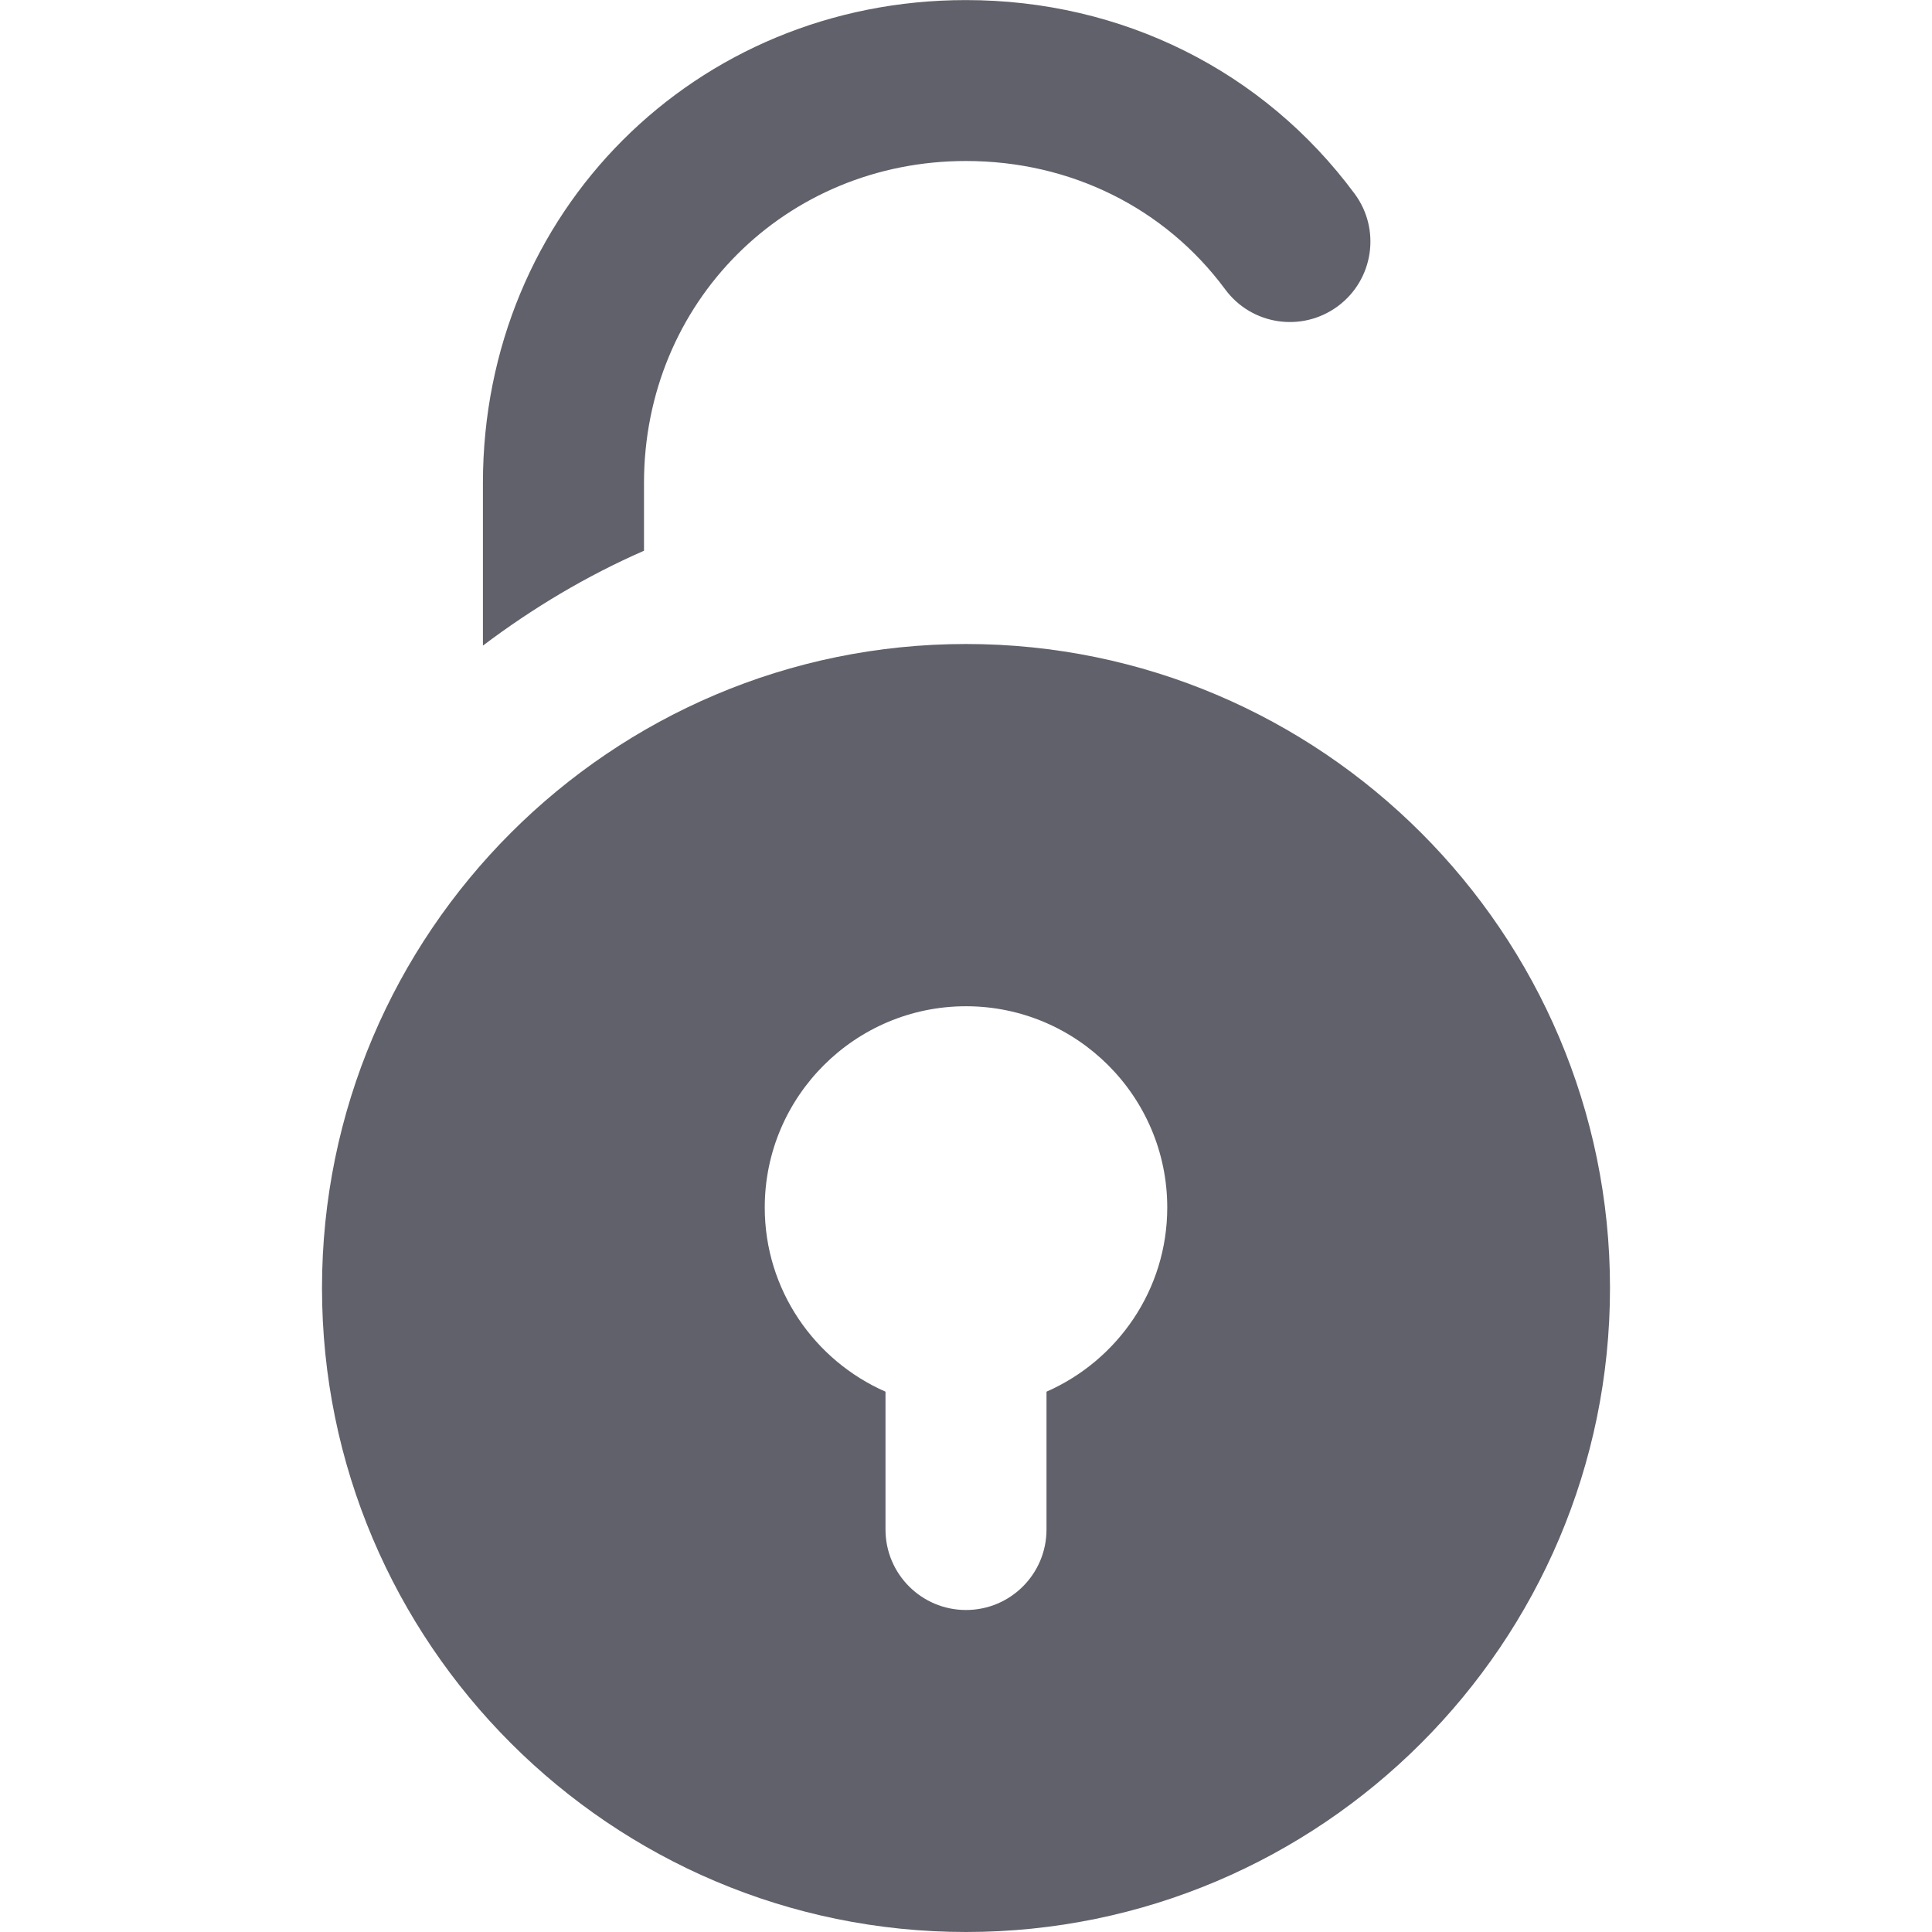 <svg xmlns="http://www.w3.org/2000/svg" height="24" width="24" viewBox="0 0 24 24"><path data-color="color-2" d="M8,6.841v-.841c0-2.243,1.757-4,4-4,1.296,0,2.47,.581,3.22,1.595,.328,.444,.953,.538,1.399,.209,.444-.329,.537-.955,.208-1.398-1.132-1.528-2.891-2.405-4.828-2.405-3.364,0-6,2.636-6,6v2.019c.617-.465,1.284-.865,2-1.178Z" fill="#61616b"></path><path d="M12,8c-4.411,0-8,3.589-8,8s3.589,8,8,8,8-3.589,8-8-3.589-8-8-8Zm1,9.288v1.712c0,.553-.448,1-1,1s-1-.447-1-1v-1.712c-.881-.387-1.5-1.265-1.5-2.288,0-1.379,1.122-2.5,2.5-2.5s2.5,1.121,2.5,2.5c0,1.023-.619,1.901-1.5,2.288Z" fill="#61616b"></path></svg>